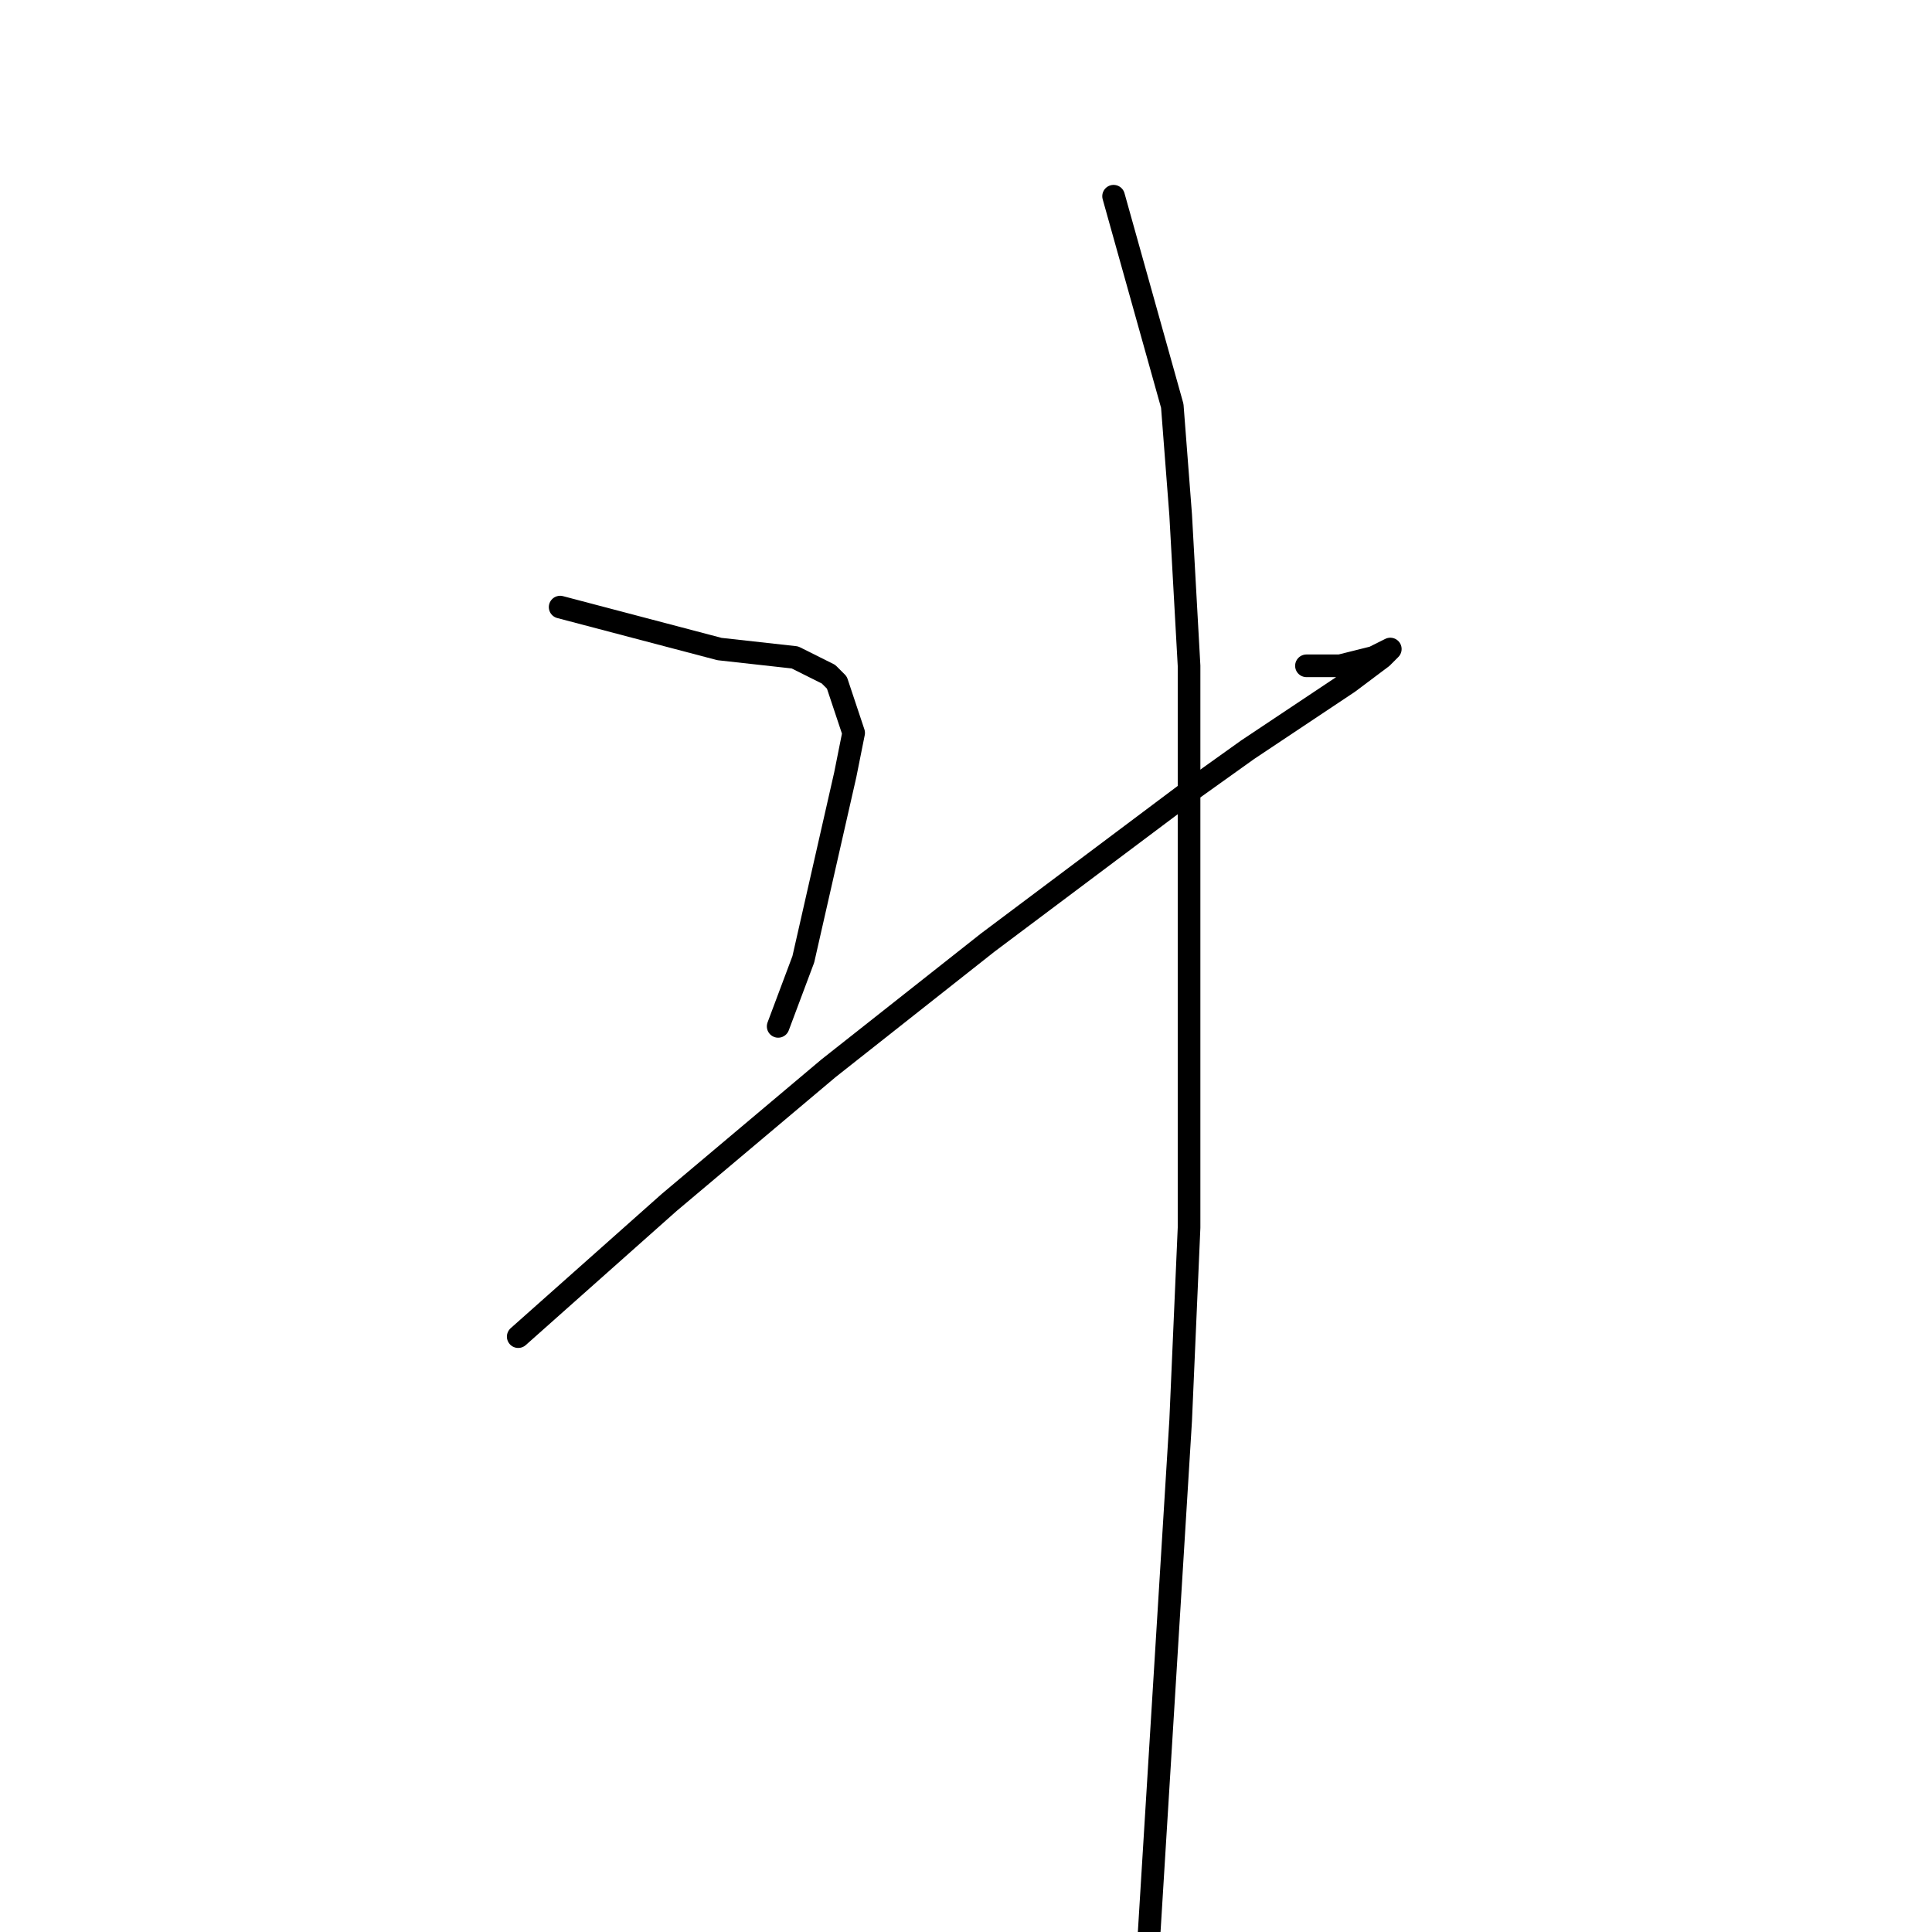 <?xml version="1.0" standalone="no"?>
    <svg width="256" height="256" xmlns="http://www.w3.org/2000/svg" version="1.1">
    <polyline stroke="black" stroke-width="3" stroke-linecap="round" fill="transparent" stroke-linejoin="round" points="74.222 80.444 95.333 86 105.333 87.111 109.778 89.333 110.889 90.444 113.111 97.111 112 102.667 106.444 127.111 103.111 136 103.111 136 " />
        <polyline stroke="black" stroke-width="3" stroke-linecap="round" fill="transparent" stroke-linejoin="round" points="68.667 177.111 88.667 159.333 109.778 141.556 130.889 124.889 157.556 104.889 165.333 99.333 178.667 90.444 183.111 87.111 184.222 86 182 87.111 177.556 88.222 173.111 88.222 173.111 88.222 " />
        <polyline stroke="black" stroke-width="3" stroke-linecap="round" fill="transparent" stroke-linejoin="round" points="147.556 26 155.333 53.778 156.444 68.222 157.556 88.222 157.556 162.667 156.444 188.222 152 260.444 150.889 279.333 150.889 279.333 " />
        </svg>